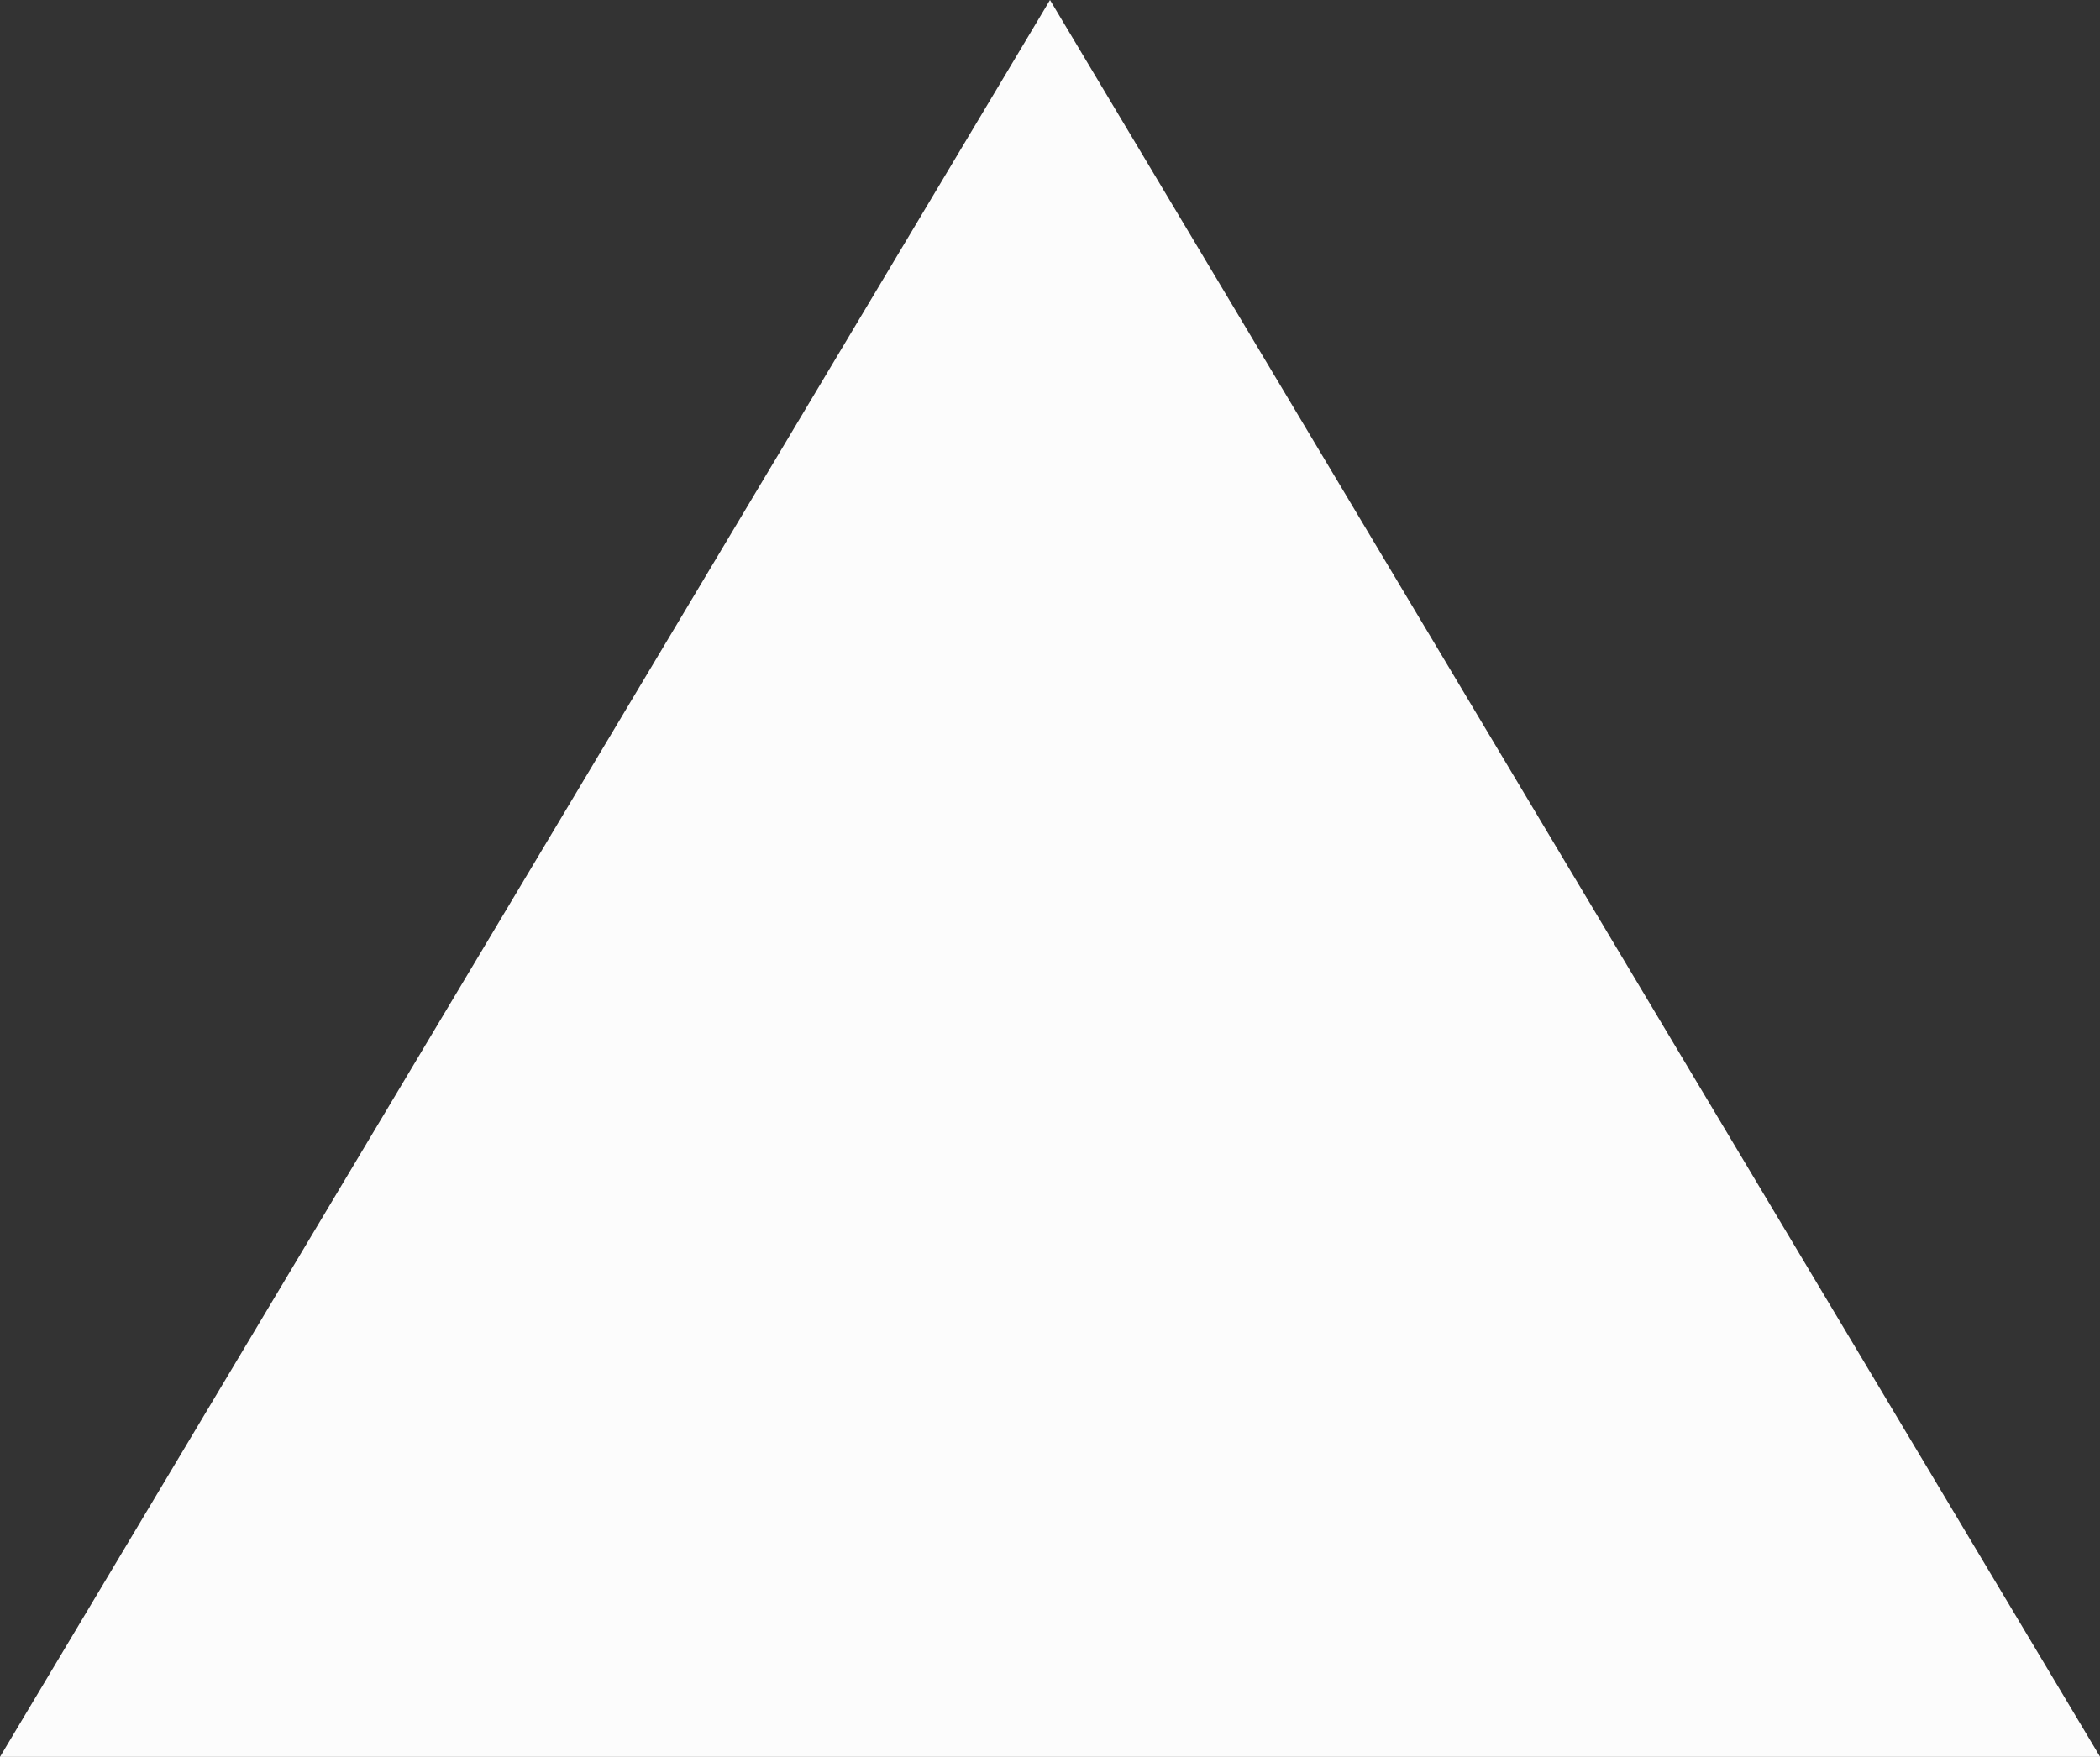 <svg xmlns="http://www.w3.org/2000/svg" viewBox="0 0 62.696 52.46">
  <rect x="0" y="0" width="62.696" height="52.46" fill="#333333" stroke="none"/>
  <defs>
    <style>
      .cls-1 {
        fill: #fcfcfc;
      }
    </style>
  </defs>
  <path id="Path_676" data-name="Path 676" class="cls-1" d="M62.7,52.46,31.348,0,0,52.46Z"/>
</svg>
